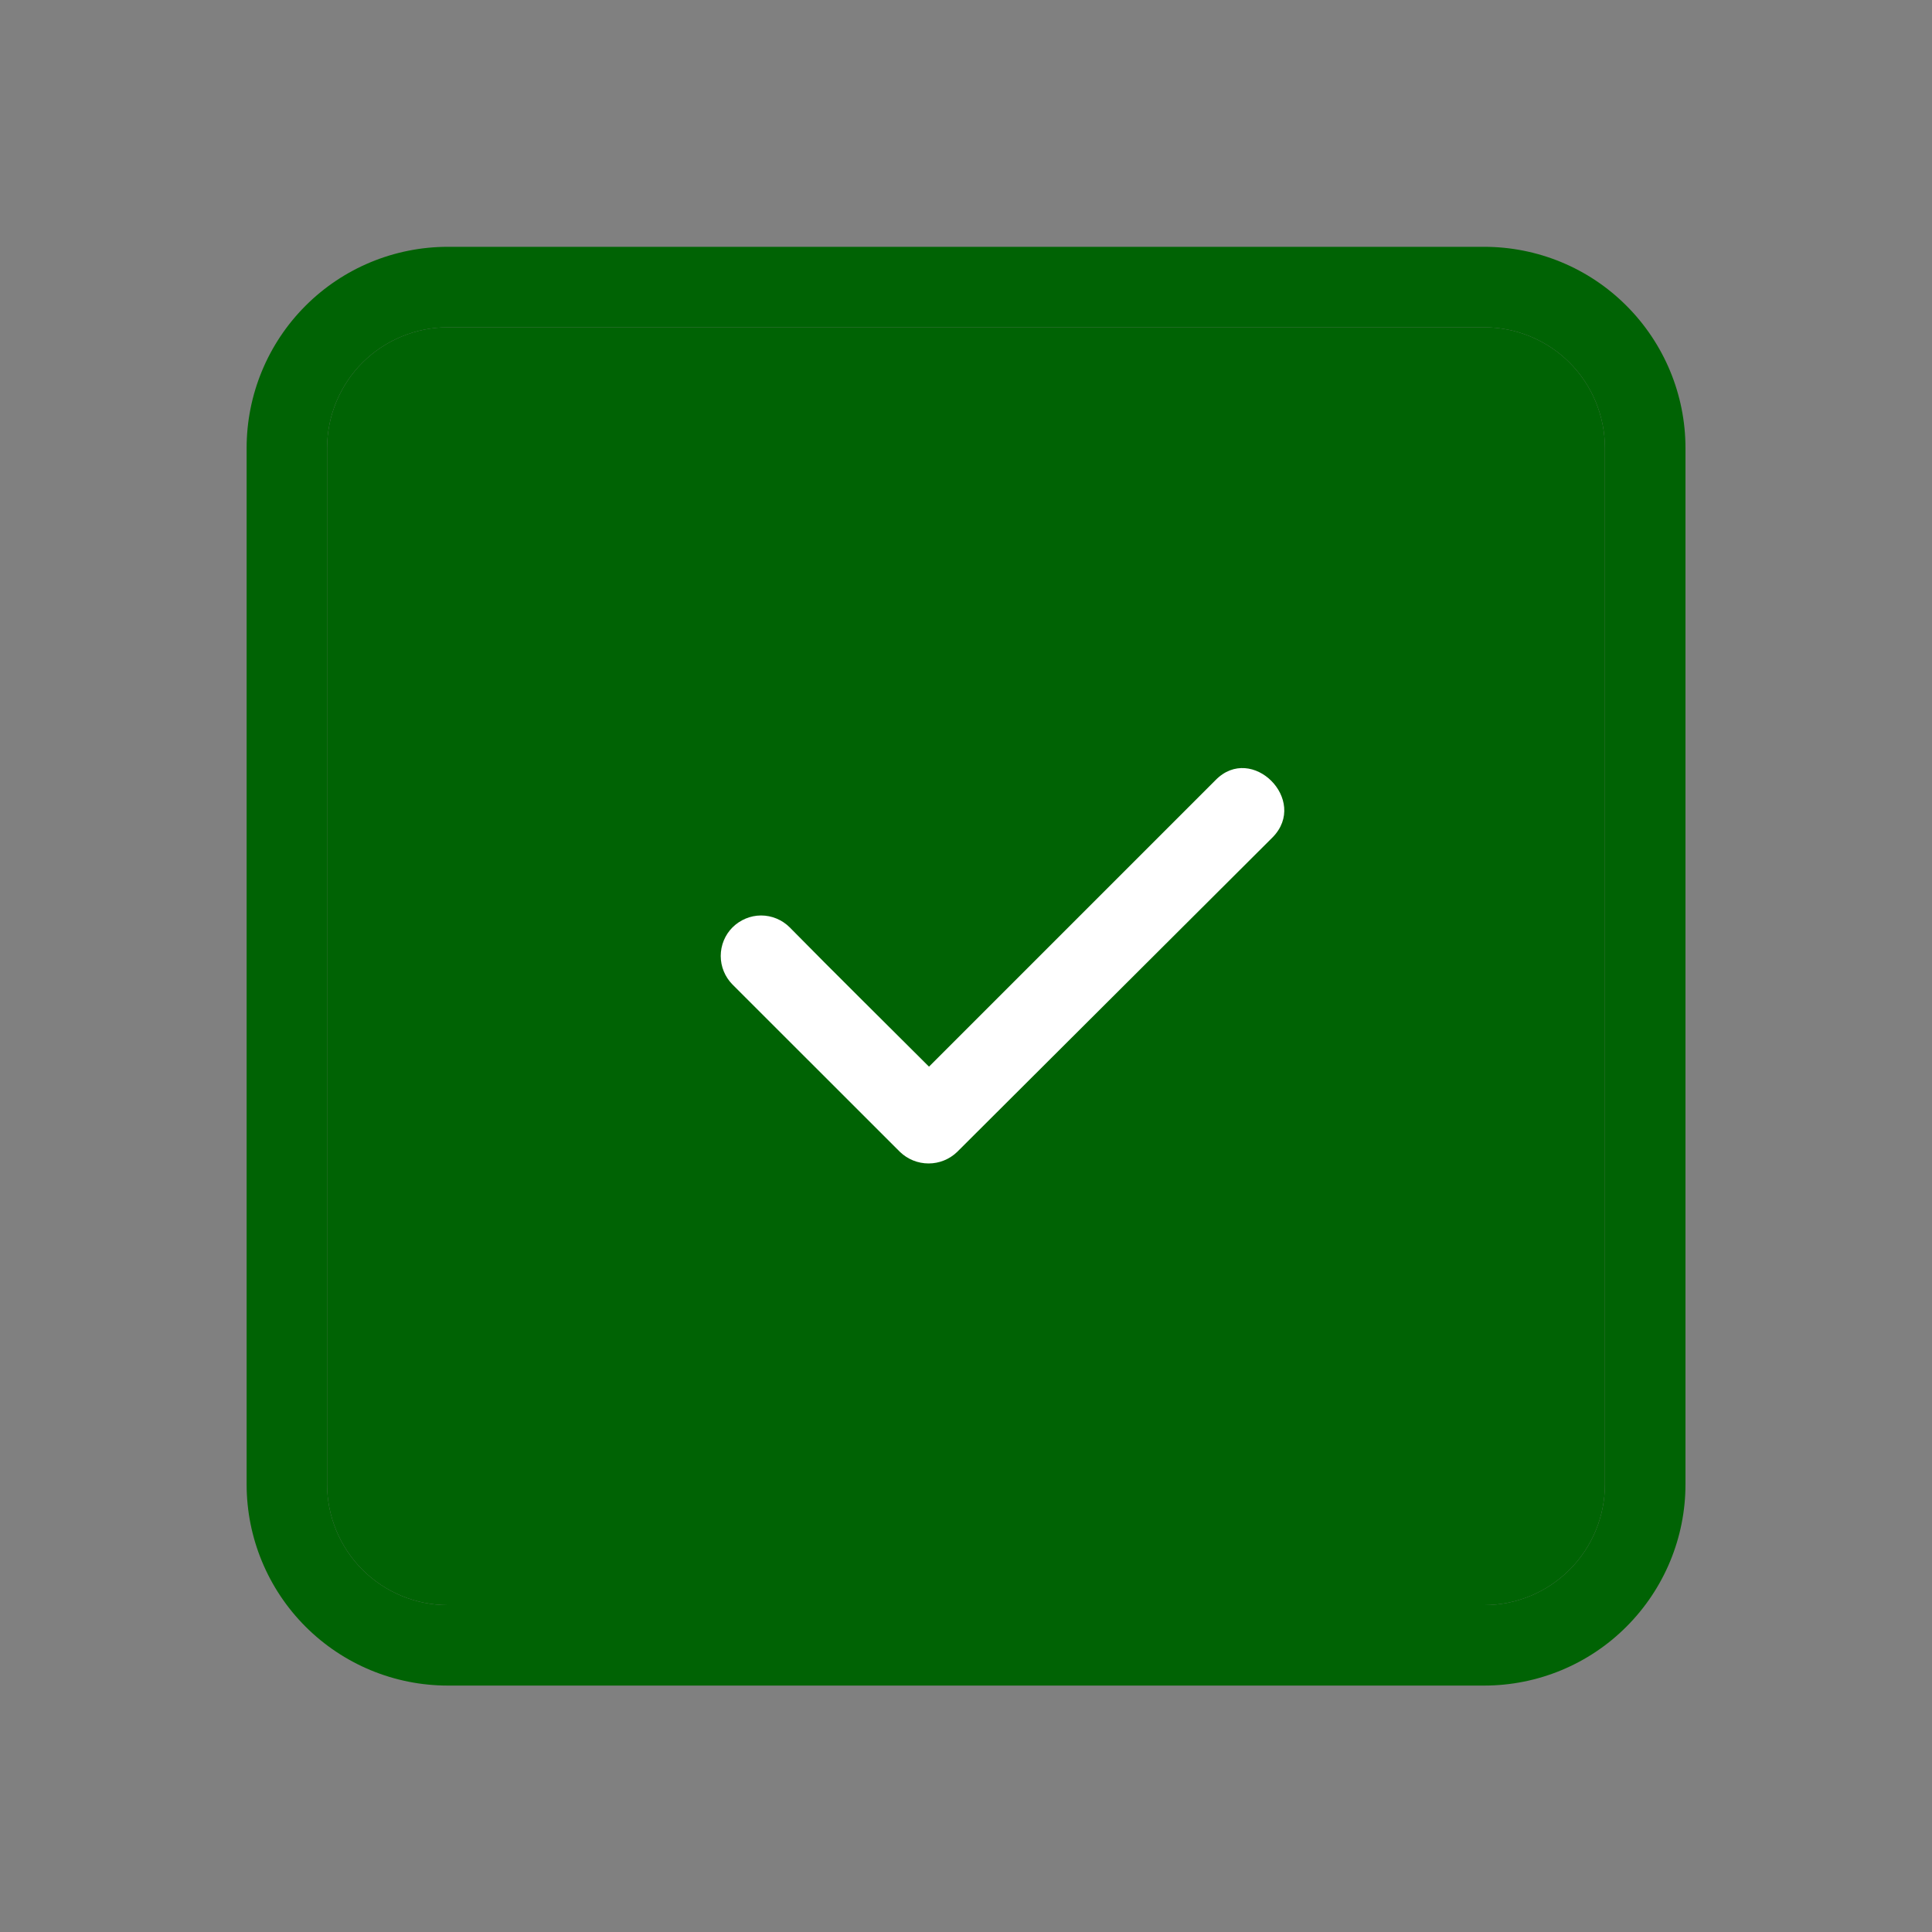 <svg width="20" height="20" viewBox="0 0 20 20" fill="none" xmlns="http://www.w3.org/2000/svg">
<rect x="0" y="0" width="20" height="20" fill="#808080" stroke="none"/>
<path d="M15.364 17.449H4.636C4.084 17.449 3.554 17.23 3.163 16.839C2.772 16.448 2.553 15.918 2.553 15.366V4.638C2.553 4.086 2.772 3.556 3.163 3.165C3.554 2.774 4.084 2.555 4.636 2.555H15.364C15.917 2.555 16.447 2.774 16.837 3.165C17.228 3.556 17.448 4.086 17.448 4.638V15.366C17.448 15.918 17.228 16.448 16.837 16.839C16.447 17.23 15.917 17.449 15.364 17.449ZM4.636 3.388C4.305 3.388 3.987 3.52 3.752 3.754C3.518 3.989 3.386 4.307 3.386 4.638V15.366C3.386 15.697 3.518 16.015 3.752 16.25C3.987 16.484 4.305 16.616 4.636 16.616H15.364C15.696 16.616 16.014 16.484 16.248 16.25C16.483 16.015 16.614 15.697 16.614 15.366V4.638C16.614 4.307 16.483 3.989 16.248 3.754C16.014 3.52 15.696 3.388 15.364 3.388H4.636Z" fill="#006304"/>
<path d="M4.636 3.388C4.305 3.388 3.987 3.52 3.752 3.754C3.518 3.989 3.386 4.307 3.386 4.638V15.366C3.386 15.697 3.518 16.015 3.752 16.25C3.987 16.484 4.305 16.616 4.636 16.616H15.364C15.696 16.616 16.014 16.484 16.248 16.25C16.483 16.015 16.614 15.697 16.614 15.366V4.638C16.614 4.307 16.483 3.989 16.248 3.754C16.014 3.52 15.696 3.388 15.364 3.388H4.636Z" fill="#006304"/>
<path d="M13.175 8.667C13.55 8.283 12.959 7.692 12.584 8.075L9.617 11.042C9.133 10.558 8.65 10.083 8.175 9.6C8.097 9.522 7.99 9.477 7.879 9.477C7.768 9.477 7.662 9.522 7.583 9.6C7.505 9.678 7.461 9.785 7.461 9.896C7.461 10.007 7.505 10.113 7.583 10.192L9.317 11.925C9.396 12.001 9.502 12.044 9.613 12.044C9.723 12.044 9.829 12.001 9.908 11.925L13.175 8.667Z" fill="white"/>
</svg>
